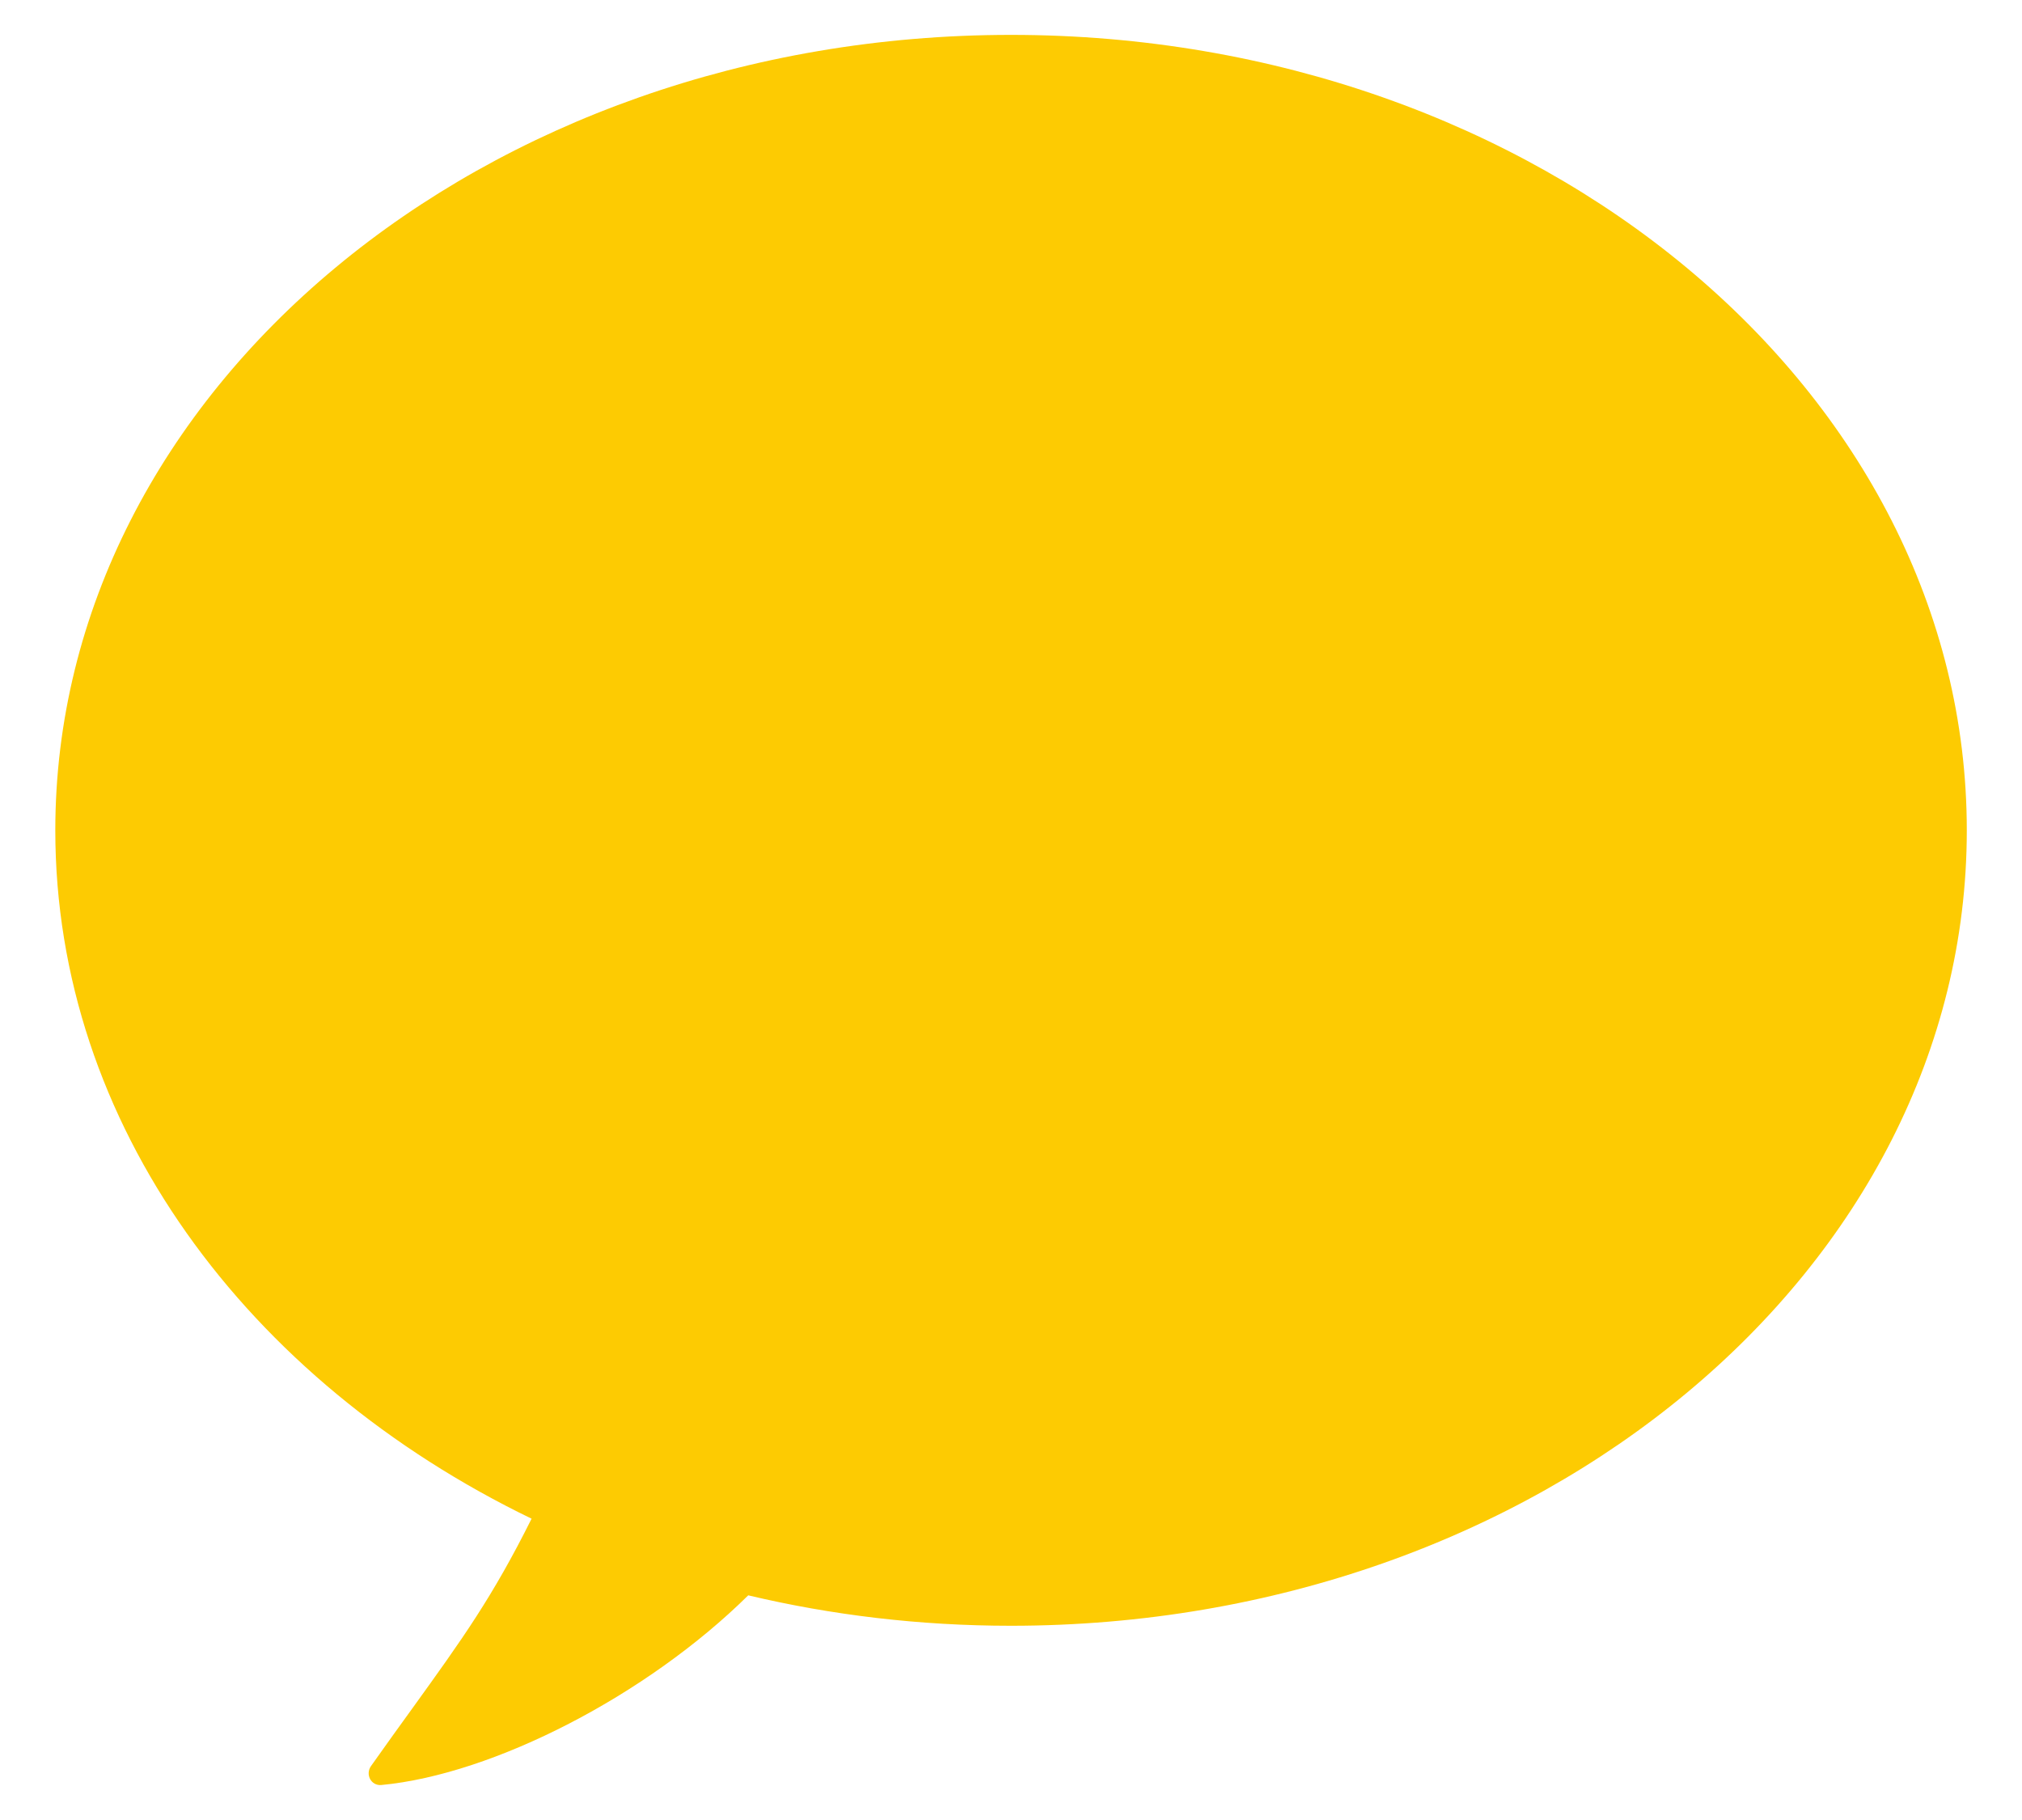 <svg width="20" height="18" viewBox="0 0 20 18" fill="none" xmlns="http://www.w3.org/2000/svg">
<path d="M10 16.079C15.221 16.079 19.454 12.557 19.454 8.212C19.454 3.867 15.221 0.345 10 0.345C4.779 0.345 0.547 3.867 0.547 8.212C0.547 11.119 2.441 13.657 5.258 15.02C4.869 15.799 4.577 16.204 4.08 16.894C3.957 17.064 3.822 17.251 3.67 17.466C3.611 17.549 3.67 17.663 3.772 17.654C4.883 17.549 6.401 16.766 7.401 15.778C8.227 15.974 9.099 16.079 10 16.079Z" fill="#FDCB02"/>
</svg>
